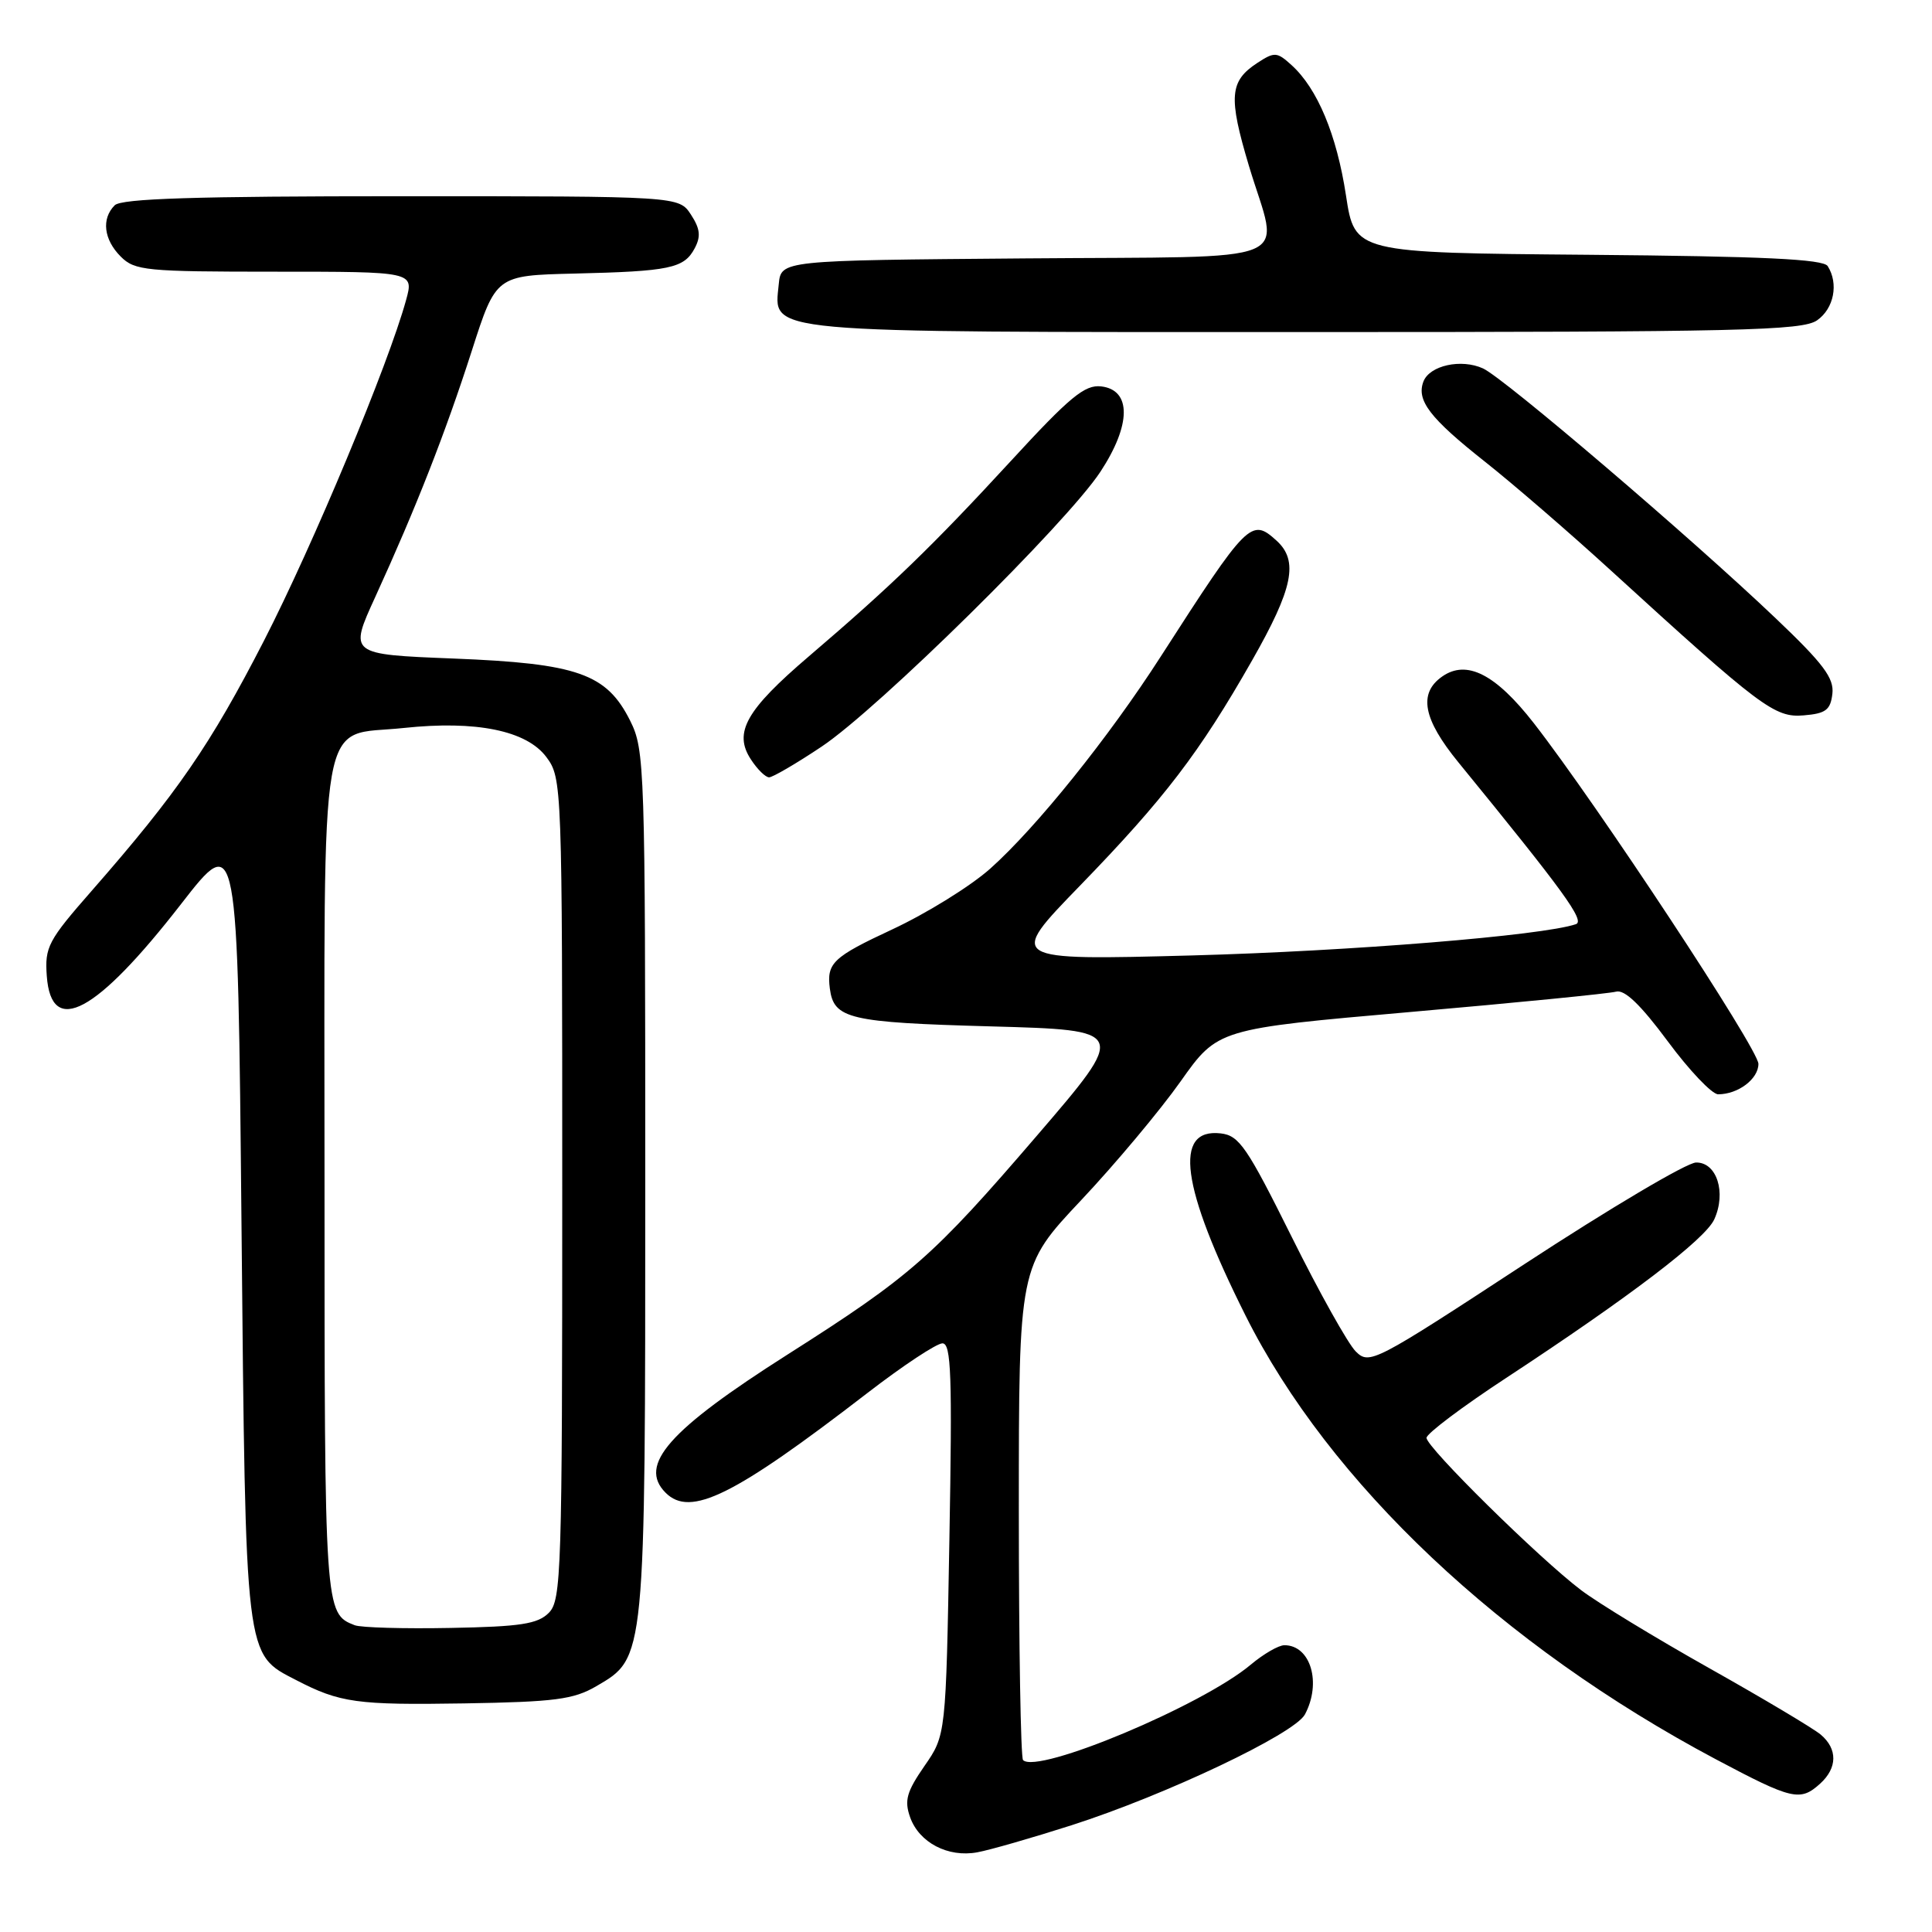 <?xml version="1.0" encoding="UTF-8" standalone="no"?>
<!DOCTYPE svg PUBLIC "-//W3C//DTD SVG 1.1//EN" "http://www.w3.org/Graphics/SVG/1.1/DTD/svg11.dtd" >
<svg xmlns="http://www.w3.org/2000/svg" xmlns:xlink="http://www.w3.org/1999/xlink" version="1.1" viewBox="0 0 256 256">
 <g >
 <path fill="currentColor"
d=" M 142.00 241.85 C 154.46 237.85 171.53 229.75 172.91 227.17 C 175.14 222.99 173.67 218.00 170.19 218.00 C 169.42 218.00 167.42 219.16 165.74 220.57 C 159.30 225.99 137.47 235.14 135.56 233.22 C 135.25 232.92 135.00 218.07 135.00 200.23 C 135.00 167.80 135.00 167.80 143.25 159.04 C 147.79 154.22 153.72 147.13 156.43 143.30 C 161.36 136.33 161.36 136.33 186.93 134.09 C 200.99 132.86 213.23 131.65 214.13 131.40 C 215.26 131.08 217.39 133.13 220.98 137.97 C 223.84 141.84 226.85 145.00 227.66 145.00 C 230.31 145.00 233.00 142.97 233.00 140.97 C 233.00 139.02 211.62 106.58 203.23 95.81 C 198.17 89.32 194.34 87.37 191.10 89.64 C 187.91 91.87 188.56 95.28 193.25 101.02 C 207.26 118.18 210.06 122.04 208.81 122.46 C 204.38 123.97 178.99 126.03 158.00 126.60 C 133.50 127.25 133.50 127.25 143.08 117.38 C 154.32 105.79 158.94 99.74 165.89 87.54 C 171.35 77.96 172.10 74.31 169.14 71.63 C 165.80 68.60 165.33 69.07 153.80 87.00 C 146.92 97.71 137.31 109.66 131.21 115.10 C 128.62 117.41 122.79 121.02 118.25 123.14 C 110.35 126.82 109.52 127.61 109.96 131.00 C 110.49 135.01 112.49 135.48 131.24 136.00 C 149.41 136.50 149.41 136.50 137.38 150.50 C 123.59 166.55 120.68 169.11 104.39 179.46 C 88.61 189.49 84.52 194.12 88.20 197.80 C 91.48 201.08 97.22 198.24 114.99 184.54 C 119.66 180.94 124.11 178.00 124.88 178.00 C 126.04 178.00 126.19 182.23 125.80 203.95 C 125.34 229.91 125.34 229.91 122.49 234.01 C 120.14 237.41 119.81 238.57 120.59 240.78 C 121.78 244.15 125.61 246.16 129.50 245.44 C 131.15 245.14 136.78 243.52 142.00 241.85 Z  M 241.17 236.35 C 243.48 234.26 243.51 231.74 241.25 229.84 C 240.29 229.03 233.65 225.07 226.50 221.05 C 219.35 217.03 211.70 212.37 209.50 210.70 C 203.94 206.49 189.00 191.76 189.02 190.52 C 189.03 189.96 193.78 186.38 199.58 182.58 C 215.98 171.81 225.95 164.21 227.15 161.57 C 228.77 158.01 227.48 153.99 224.73 154.04 C 223.50 154.06 213.28 160.12 202.00 167.50 C 182.05 180.56 181.45 180.87 179.64 179.07 C 178.62 178.06 174.79 171.21 171.14 163.86 C 165.23 151.98 164.20 150.46 161.75 150.18 C 155.44 149.46 156.50 157.26 165.03 174.30 C 176.15 196.51 198.96 218.03 227.39 233.13 C 237.49 238.49 238.53 238.73 241.17 236.35 Z  M 79.00 223.44 C 85.55 219.62 85.50 220.13 85.50 156.50 C 85.50 101.50 85.43 99.36 83.50 95.50 C 80.38 89.26 76.54 87.91 60.10 87.26 C 46.24 86.71 46.24 86.71 49.72 79.11 C 55.13 67.28 59.01 57.39 62.51 46.50 C 65.72 36.50 65.72 36.50 76.11 36.25 C 88.74 35.95 90.63 35.56 92.04 32.92 C 92.89 31.33 92.78 30.32 91.55 28.43 C 89.95 26.00 89.95 26.00 53.18 26.00 C 25.91 26.00 16.09 26.31 15.20 27.20 C 13.42 28.98 13.74 31.74 16.00 34.00 C 17.86 35.86 19.33 36.00 36.42 36.00 C 54.84 36.00 54.84 36.00 53.81 39.75 C 51.46 48.31 41.50 72.18 34.98 84.89 C 27.88 98.71 23.49 105.08 12.20 117.98 C 6.36 124.64 5.92 125.48 6.20 129.33 C 6.79 137.46 12.75 134.27 24.00 119.78 C 31.50 110.13 31.50 110.13 32.00 162.31 C 32.56 220.25 32.42 219.10 39.26 222.63 C 45.04 225.63 47.31 225.94 61.50 225.71 C 73.53 225.51 75.99 225.19 79.00 223.44 Z  M 108.87 98.93 C 116.39 93.91 141.35 69.30 145.81 62.51 C 149.90 56.29 149.94 51.67 145.91 51.20 C 143.74 50.95 141.76 52.58 133.91 61.12 C 123.53 72.39 118.12 77.62 107.19 86.96 C 98.84 94.09 97.16 97.07 99.50 100.63 C 100.35 101.94 101.43 103.00 101.91 103.00 C 102.38 103.00 105.52 101.17 108.87 98.93 Z  M 242.80 91.93 C 243.04 89.85 241.61 87.94 235.29 81.93 C 224.05 71.22 199.29 50.09 196.51 48.82 C 193.62 47.50 189.43 48.42 188.61 50.56 C 187.66 53.05 189.46 55.40 196.73 61.15 C 200.45 64.09 207.93 70.55 213.35 75.50 C 233.35 93.76 235.15 95.12 239.00 94.79 C 241.92 94.55 242.55 94.08 242.80 91.93 Z  M 240.78 42.44 C 243.01 40.88 243.65 37.58 242.18 35.26 C 241.60 34.34 233.68 33.96 210.45 33.76 C 179.51 33.50 179.51 33.50 178.35 25.90 C 177.12 17.84 174.56 11.72 171.13 8.62 C 169.20 6.87 168.88 6.85 166.60 8.34 C 162.92 10.75 162.75 12.82 165.49 21.98 C 169.50 35.35 172.94 33.93 135.75 34.24 C 103.50 34.50 103.50 34.50 103.19 37.65 C 102.56 44.23 100.06 44.00 173.00 44.00 C 230.71 44.00 238.82 43.81 240.78 42.44 Z  M 47.00 215.35 C 43.02 213.81 43.00 213.56 43.00 156.31 C 43.00 92.31 42.06 97.69 53.50 96.46 C 63.09 95.44 69.78 96.80 72.40 100.32 C 74.47 103.11 74.50 103.85 74.50 157.54 C 74.50 208.39 74.38 212.04 72.72 213.71 C 71.25 215.19 68.97 215.54 59.72 215.71 C 53.55 215.83 47.83 215.67 47.00 215.35 Z "/>
</g>
</svg>